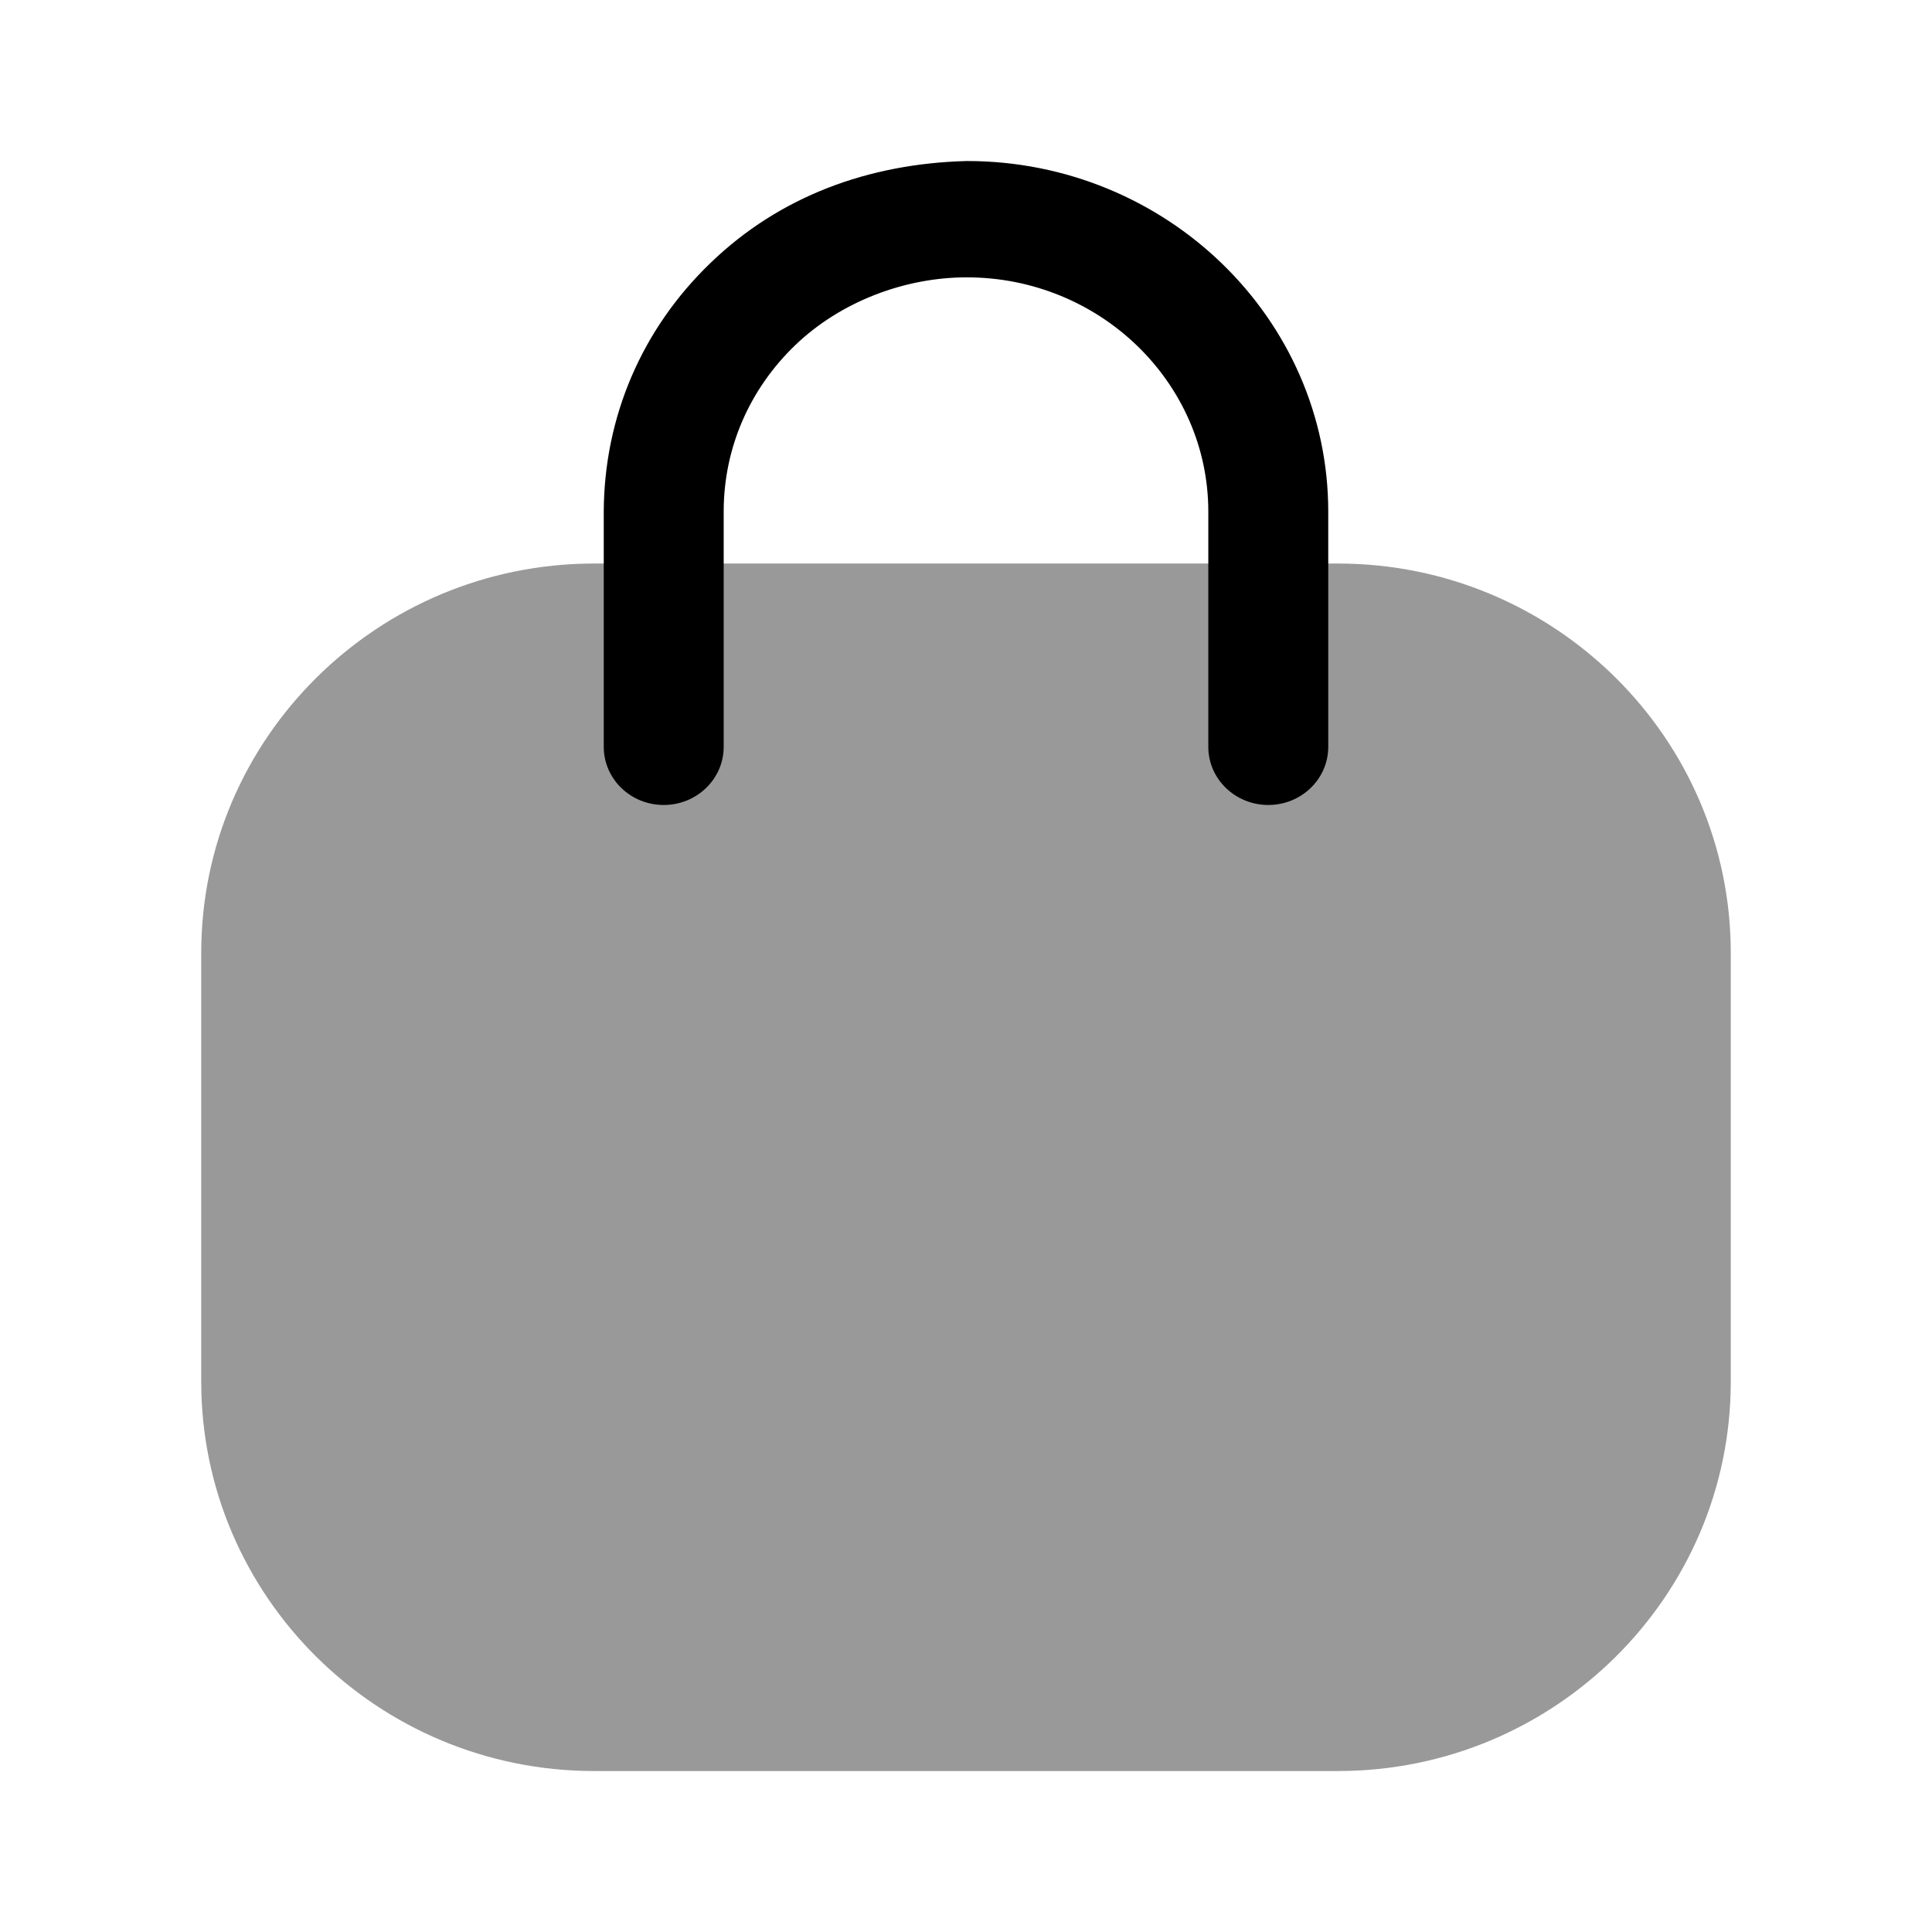 <svg width="38" height="38" viewBox="0 0 38 38" fill="none" xmlns="http://www.w3.org/2000/svg">
<path opacity="0.4" d="M26.316 34.834H11.685C7.425 34.834 3.958 31.399 3.958 27.177V18.74C3.958 14.518 7.425 11.084 11.685 11.084H26.316C30.576 11.084 34.042 14.518 34.042 18.74V27.177C34.042 31.399 30.576 34.834 26.316 34.834Z" fill="currentColor"/>
<path d="M24.946 15.833C24.295 15.833 23.766 15.321 23.766 14.69V10.065C23.766 7.523 21.634 5.455 19.014 5.455C17.808 5.455 16.542 5.924 15.641 6.789C14.739 7.657 14.239 8.811 14.234 10.044V14.69C14.234 15.321 13.705 15.833 13.054 15.833C12.403 15.833 11.875 15.321 11.875 14.69V10.065C11.883 8.191 12.631 6.461 13.981 5.166C15.328 3.868 17.07 3.217 19.019 3.167C22.934 3.167 26.125 6.261 26.125 10.065V14.69C26.125 15.321 25.597 15.833 24.946 15.833Z" fill="currentColor"/>
</svg>
